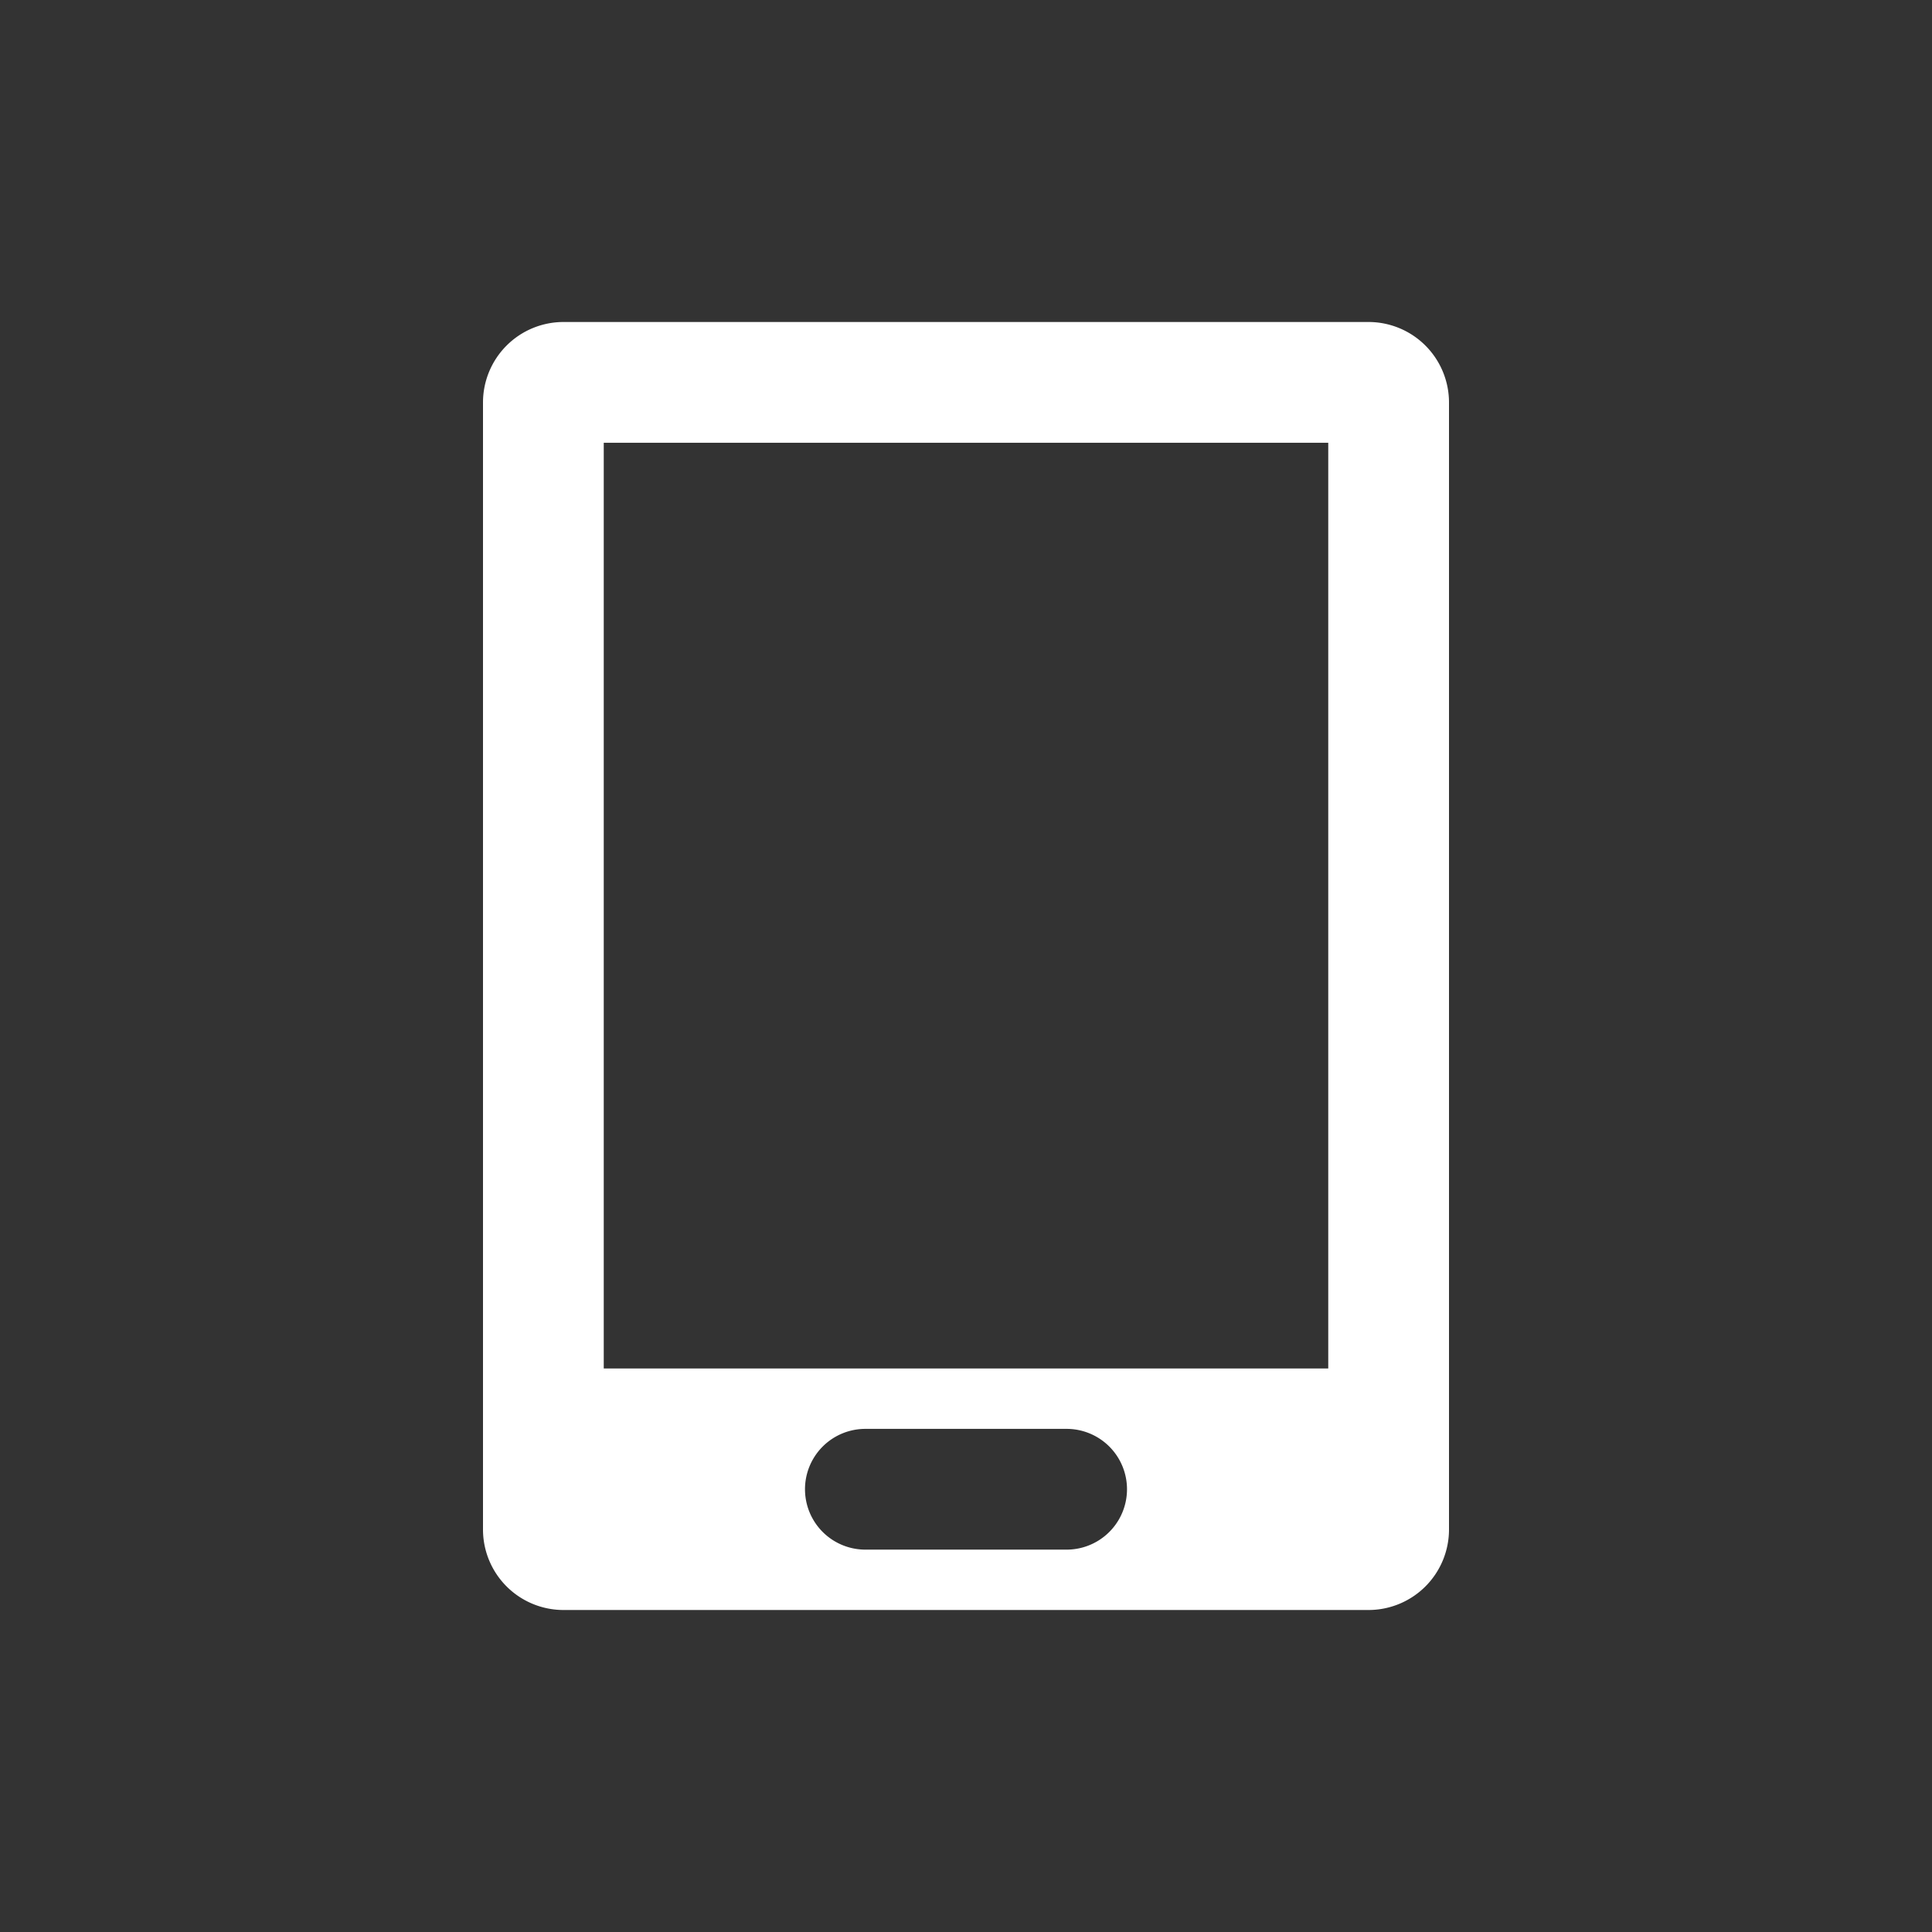 <svg width="24" height="24" viewBox="0 0 24 24" xmlns="http://www.w3.org/2000/svg">
    <rect x="0" y="0" width="24" height="24" fill="#333333" stroke="none"/>
    <path d="M17 4a1 1 0 0 1 1 1v14a1 1 0 0 1-1 1H7a1 1 0 0 1-1-1V5a1 1 0 0 1 1-1h10zm-3.75 13.75h-2.5a.75.75 0 1 0 0 1.5h2.5a.75.75 0 1 0 0-1.5zM16.5 5.5h-9V17h9V5.5z" fill="#FFF" fill-rule="evenodd"/>
</svg>
